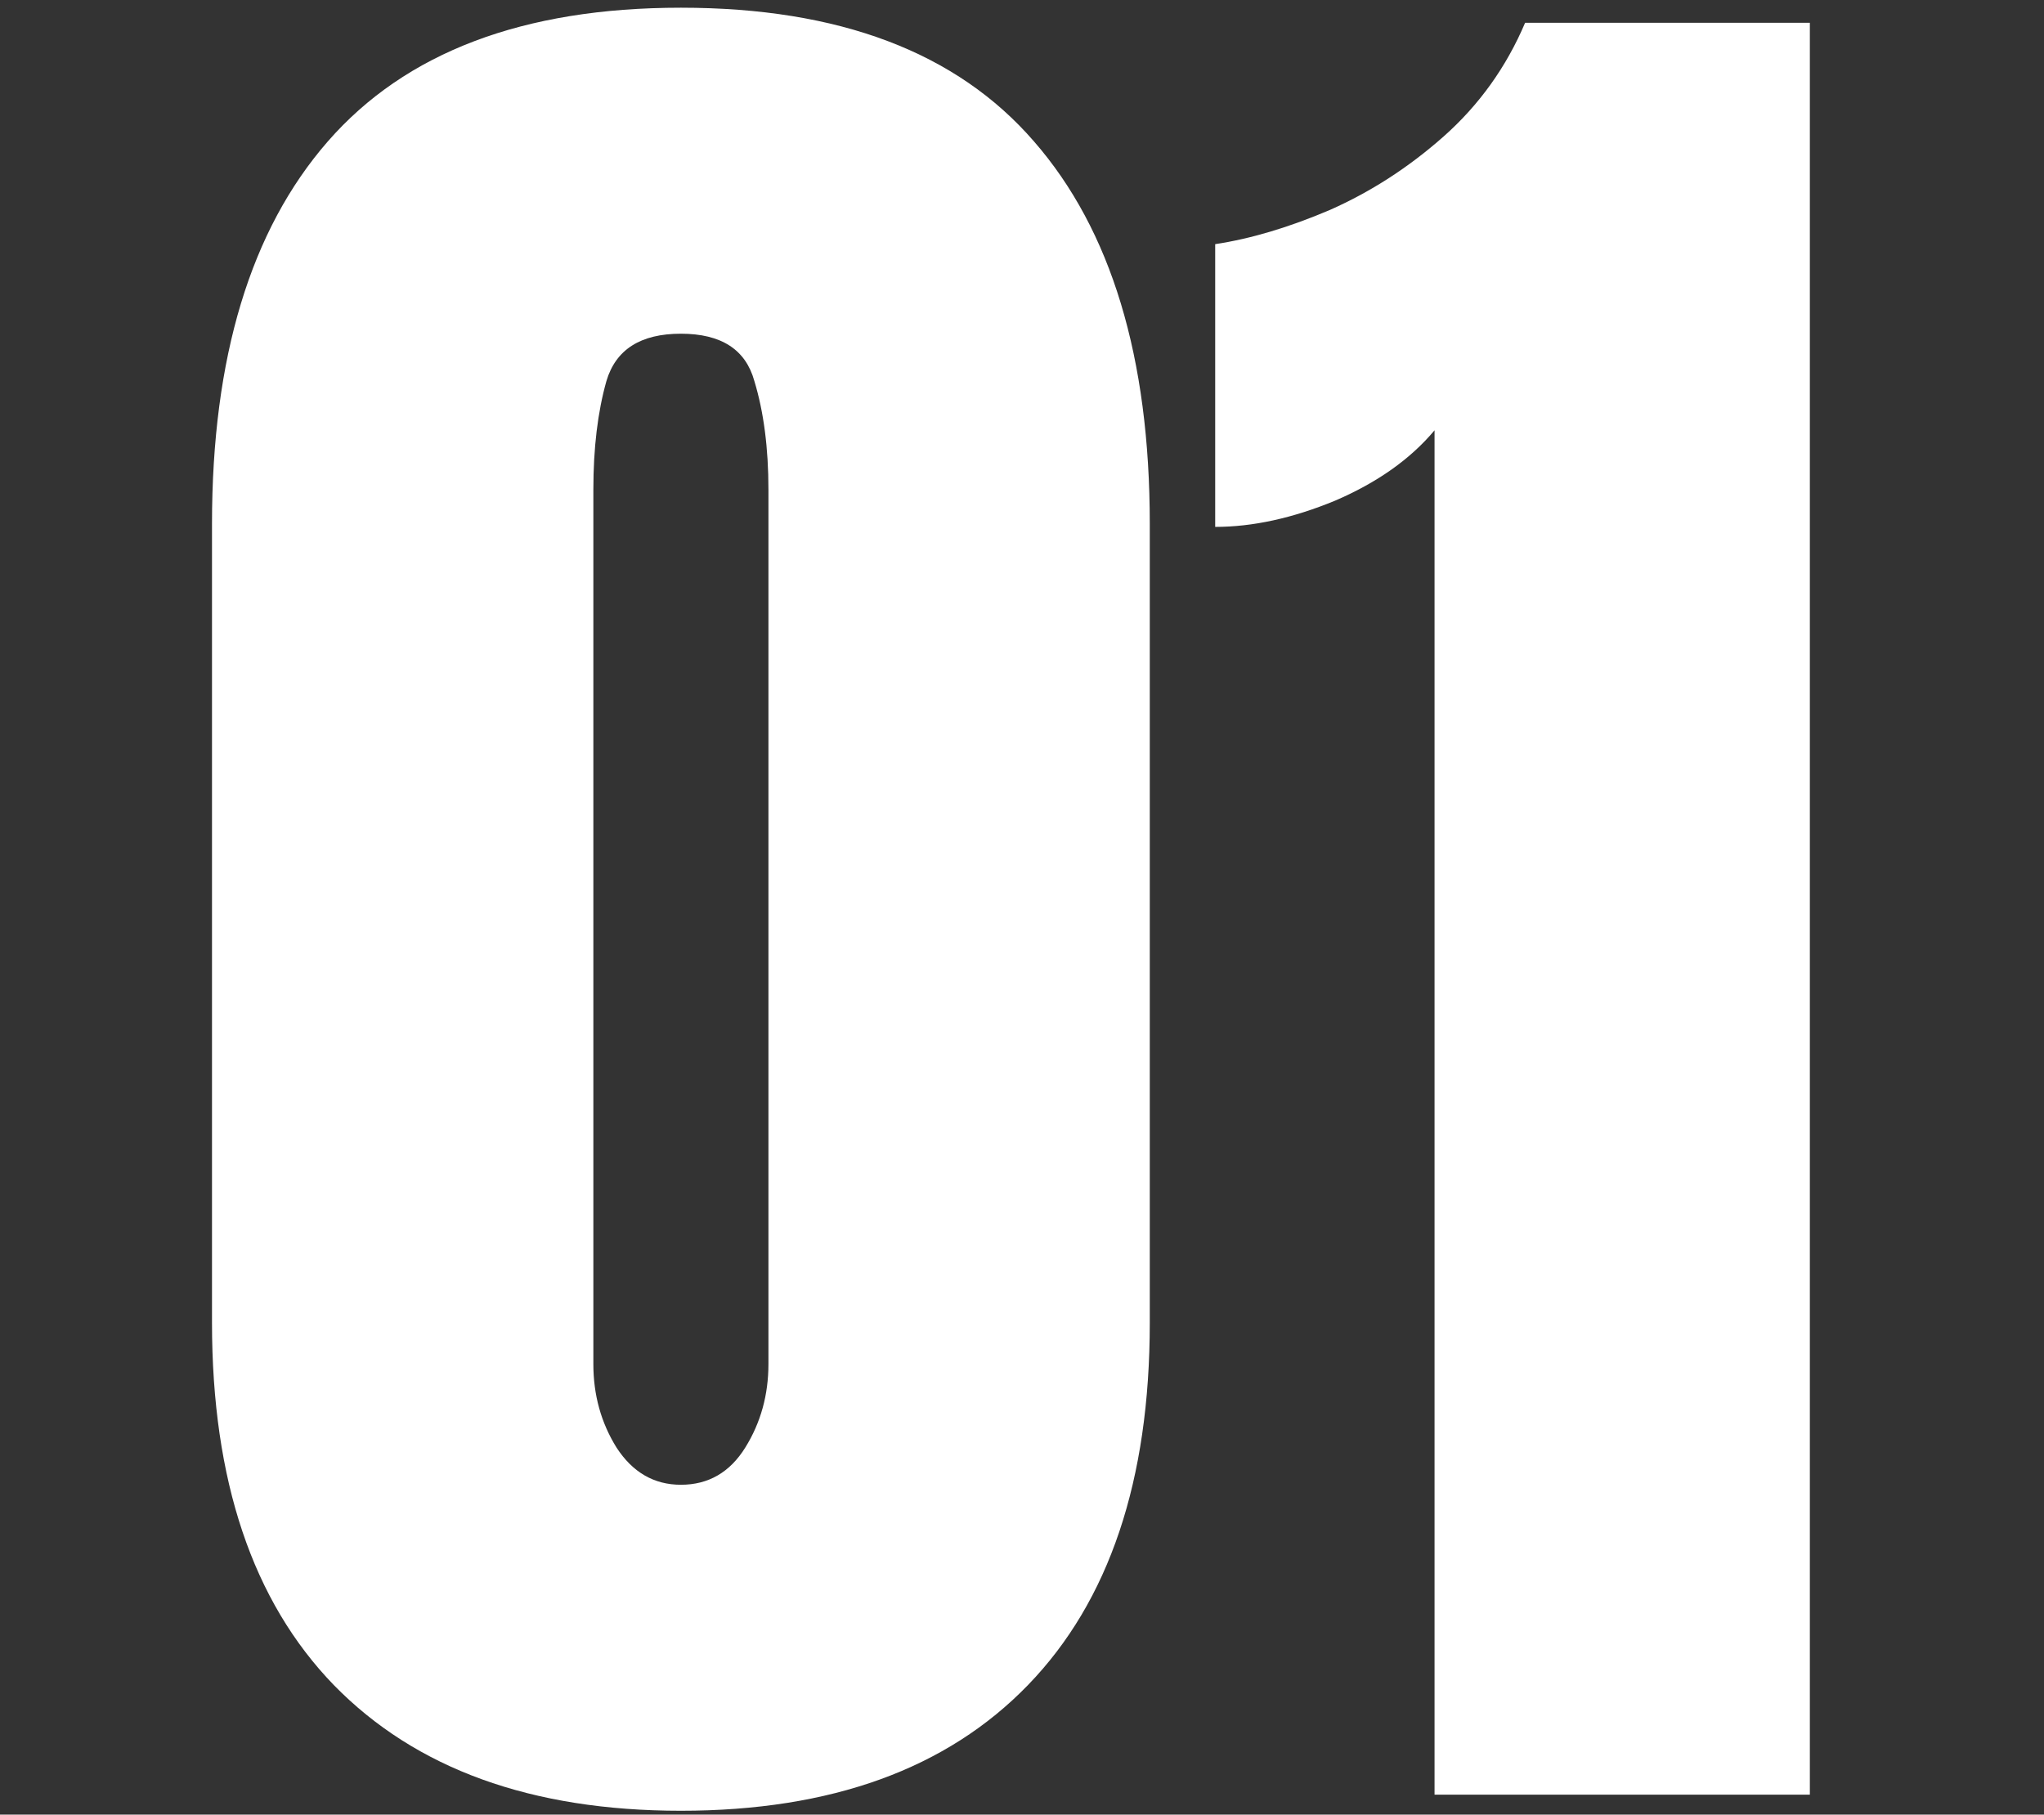 <svg width="205" height="182" viewBox="0 0 205 182" fill="none" xmlns="http://www.w3.org/2000/svg">
<rect x="0" y="0" width="205" height="182" fill="#333333" stroke="none"/>
<path d="M68.289 181.615C53.287 181.615 41.681 177.41 33.473 169C25.333 160.59 21.262 148.481 21.262 132.67V52.543C21.262 35.858 25.131 23.075 32.868 14.195C40.672 5.247 52.479 0.773 68.289 0.773C84.167 0.773 95.974 5.247 103.711 14.195C111.448 23.075 115.316 35.858 115.316 52.543V132.67C115.316 148.481 111.246 160.59 103.105 169C94.965 177.41 83.36 181.615 68.289 181.615ZM68.289 148.918C71.048 148.918 73.201 147.673 74.748 145.184C76.295 142.695 77.069 139.903 77.069 136.808V49.112C77.069 44.941 76.598 41.308 75.656 38.213C74.782 35.051 72.326 33.47 68.289 33.47C64.253 33.47 61.764 35.051 60.822 38.213C59.947 41.308 59.51 44.941 59.51 49.112V136.808C59.51 139.903 60.283 142.695 61.831 145.184C63.446 147.673 65.598 148.918 68.289 148.918ZM143.876 180V43.158C141.454 46.051 138.123 48.405 133.885 50.222C129.646 51.971 125.643 52.846 121.876 52.846V24.488C125.442 23.95 129.276 22.806 133.38 21.057C137.484 19.241 141.285 16.785 144.784 13.69C148.35 10.528 151.074 6.727 152.958 2.287H181.517V180H143.876Z" fill="white"/>
</svg>
